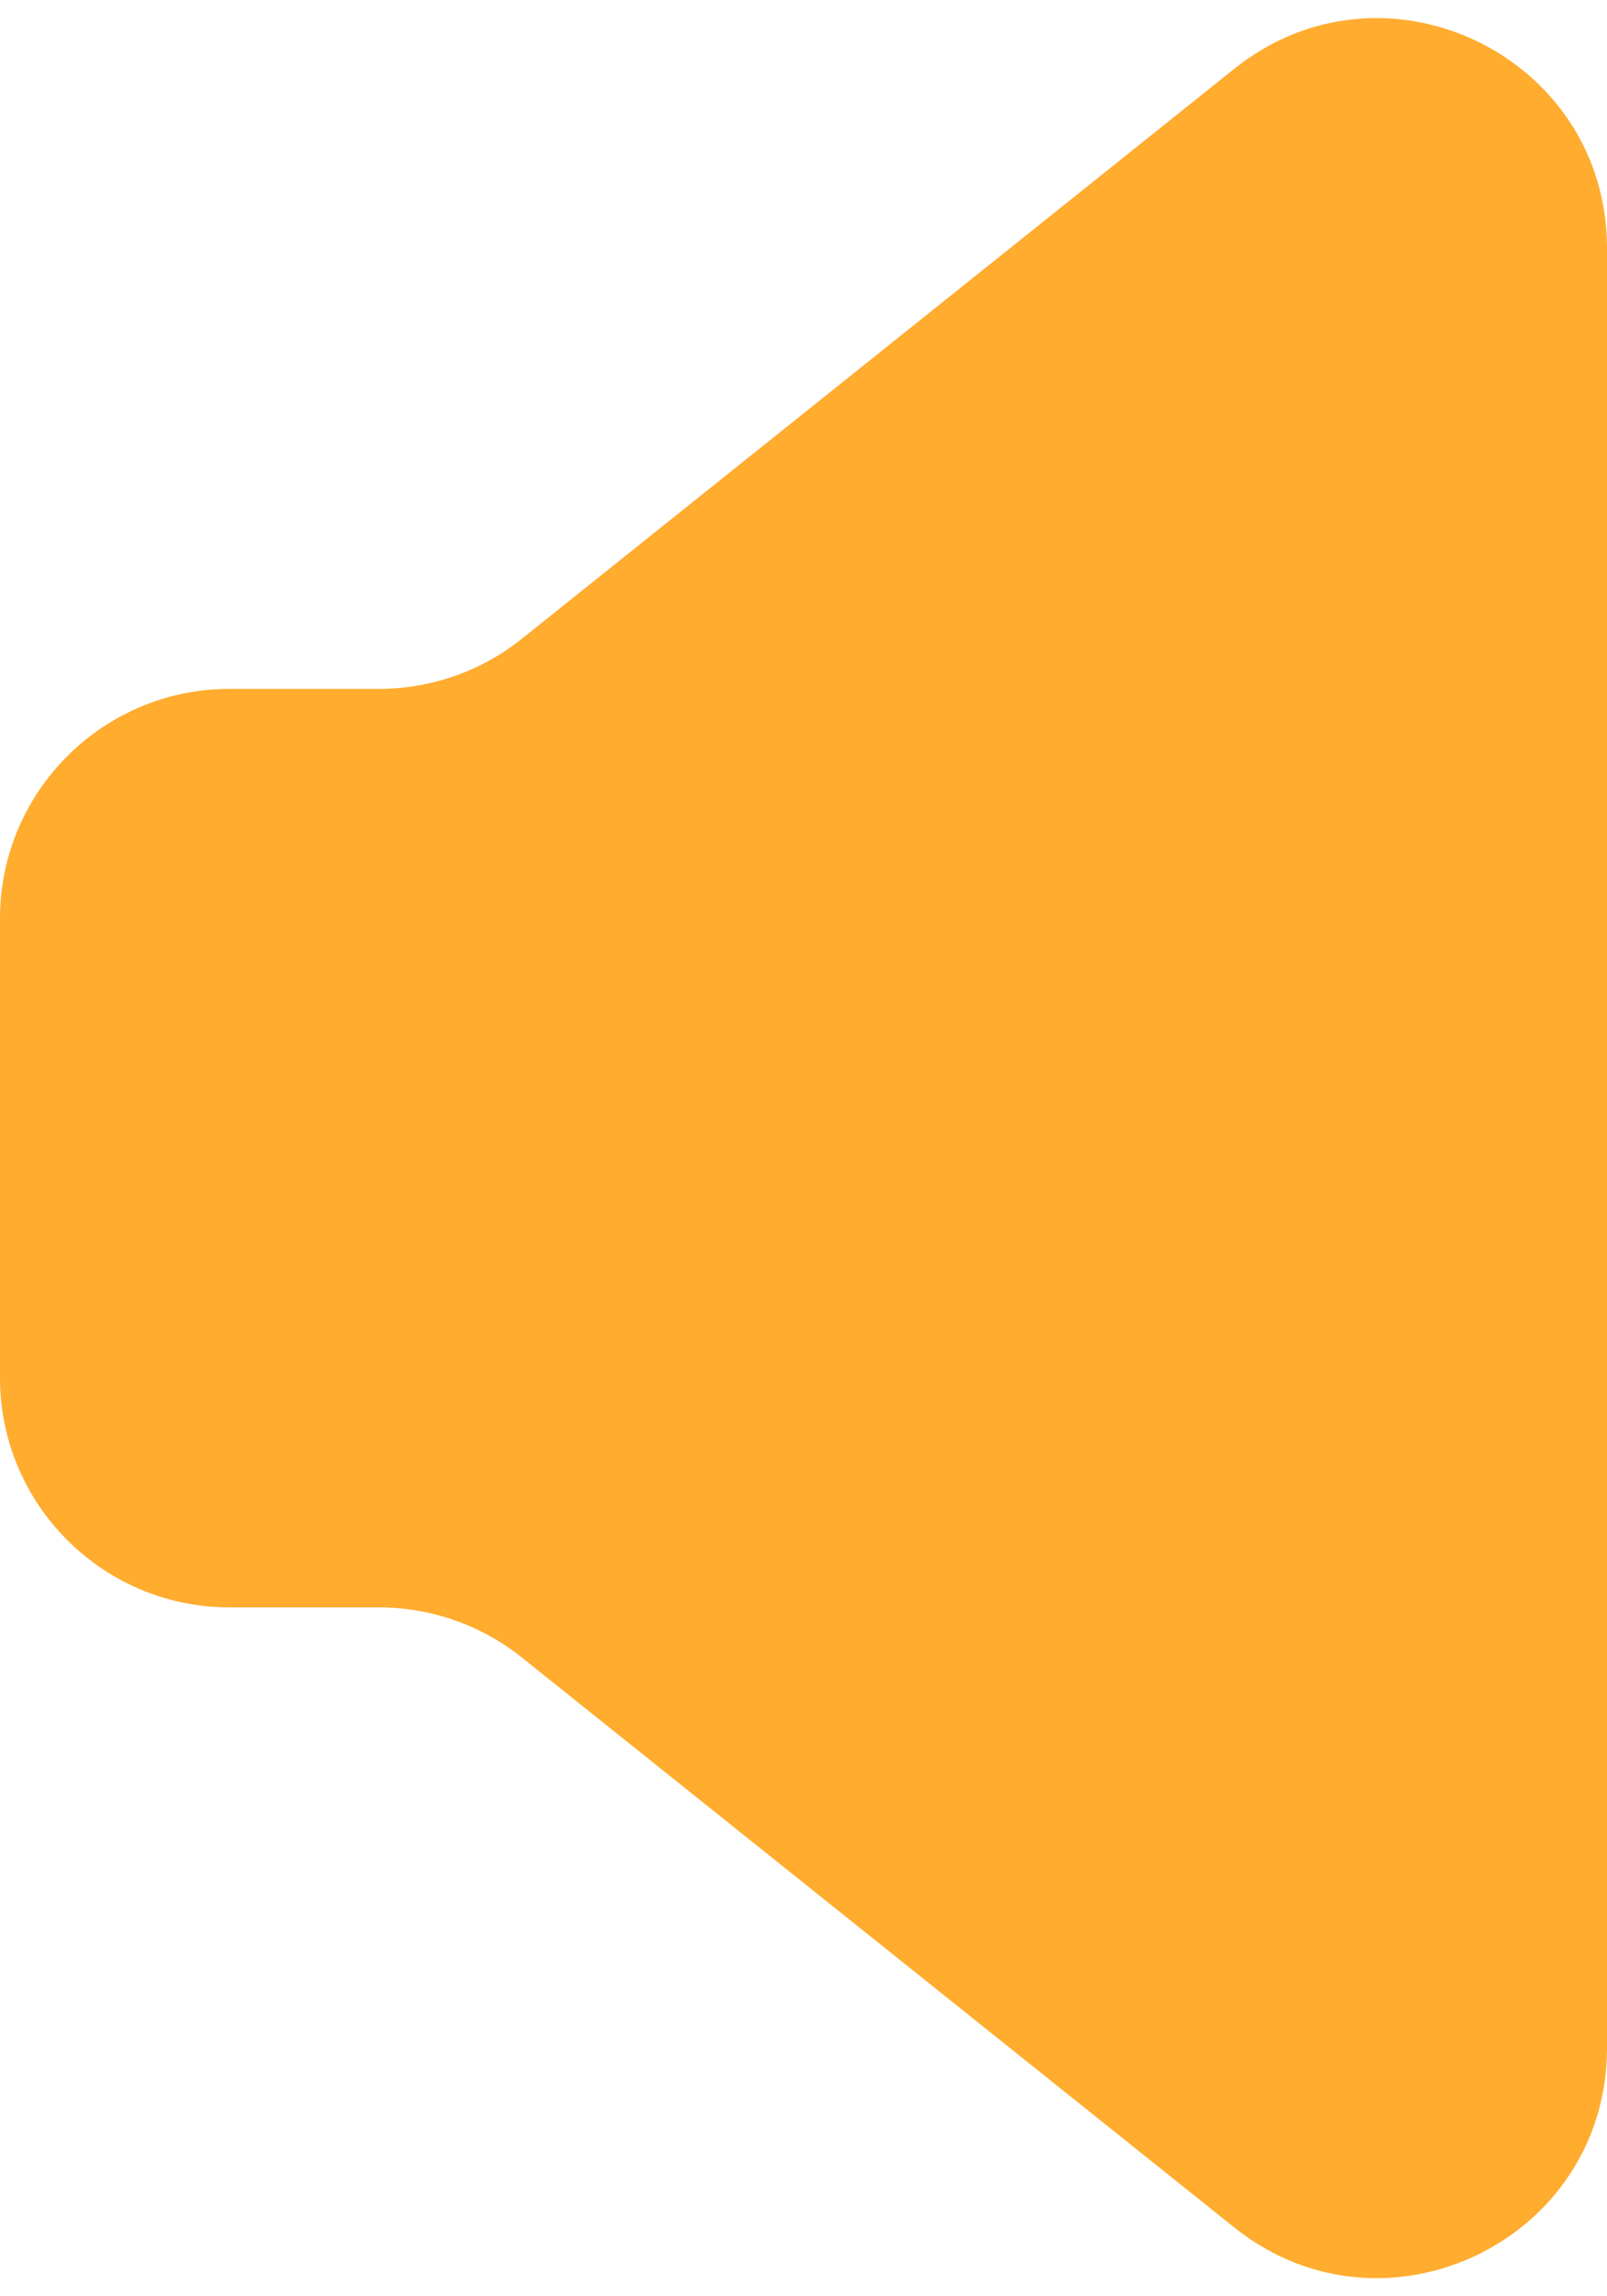 <svg width="7" height="10" viewBox="0 0 7 10"  xmlns="http://www.w3.org/2000/svg">
<path d="M1.65 3C1.877 3 2.097 2.923 2.274 2.781L5.376 0.3C6.03 -0.224 7 0.242 7 1.081V8.919C7 9.758 6.03 10.224 5.376 9.7L2.274 7.219C2.097 7.077 1.877 7 1.65 7H1C0.448 7 0 6.552 0 6V4C0 3.448 0.448 3 1 3H1.65Z" fill="#FFAC2F"/>
</svg>
